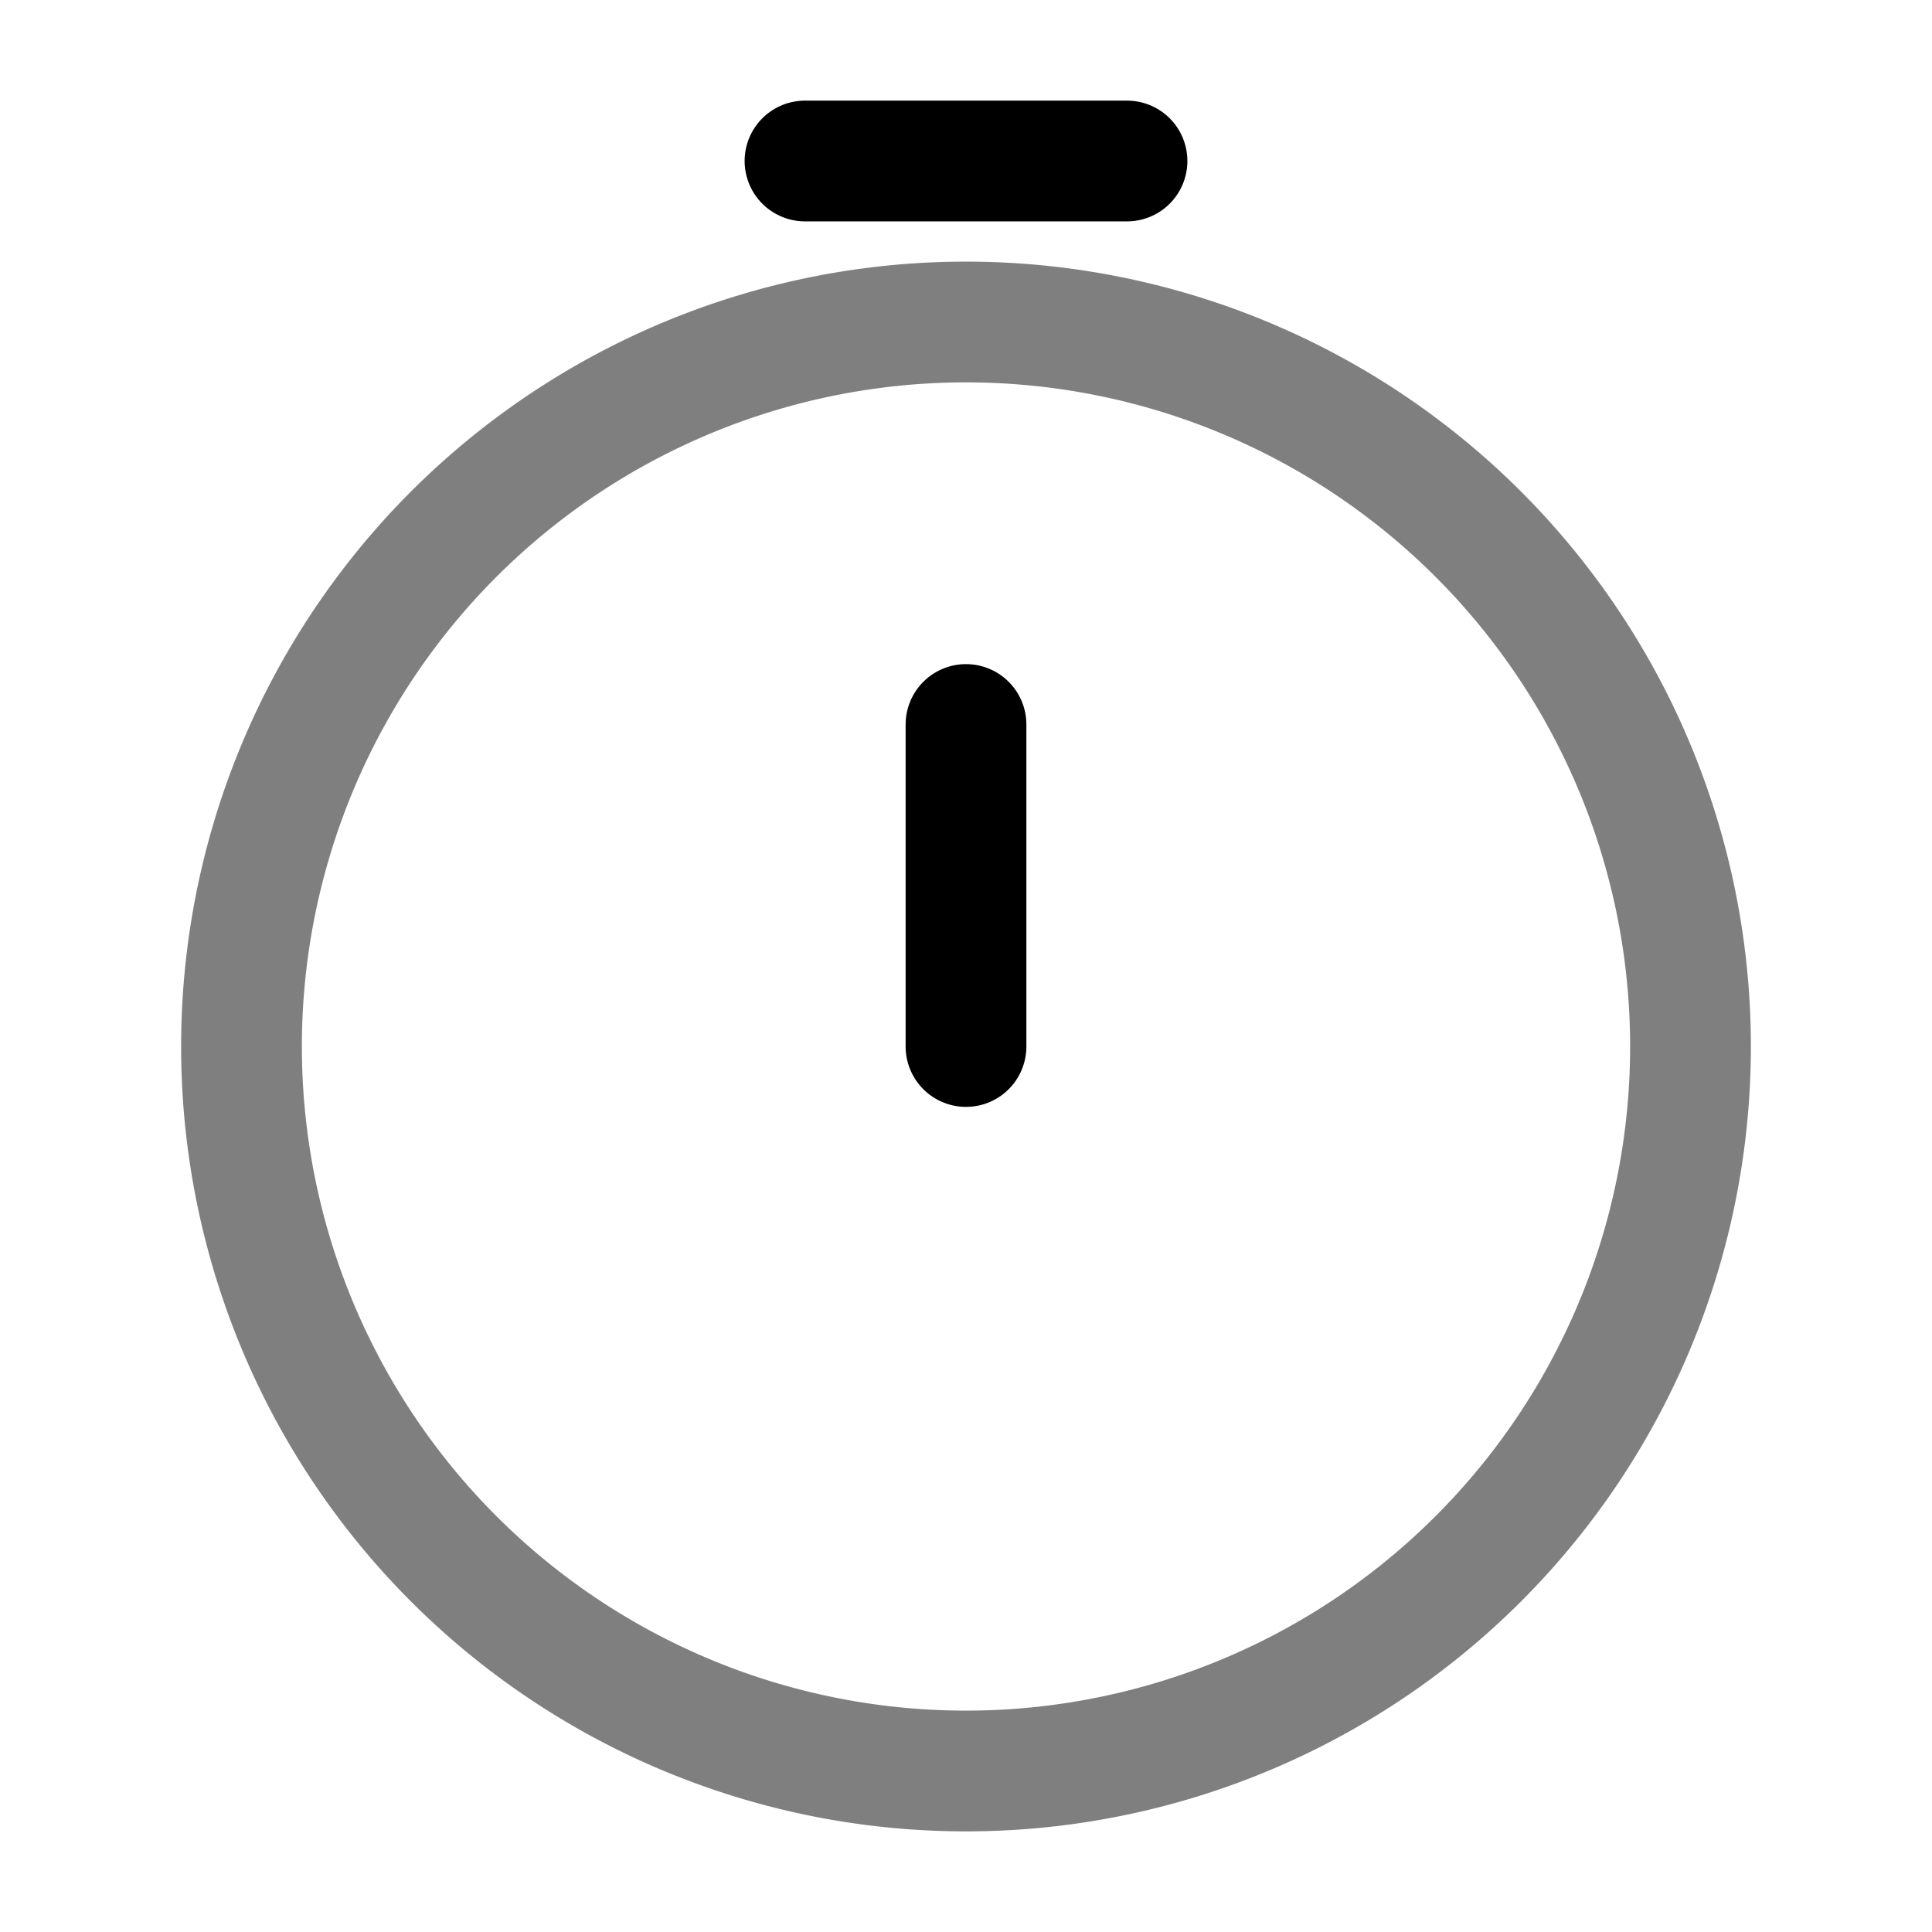 <svg xmlns="http://www.w3.org/2000/svg" width="1em" height="1em" viewBox="0 0 24 24"><g fill="none" stroke="currentColor" stroke-width="1.5"><path d="M21 13a9 9 0 1 1-18 0a9 9 0 0 1 18 0Z" opacity=".5"/><path stroke-linecap="round" stroke-linejoin="round" d="M12 13V9"/><path stroke-linecap="round" d="M10 2h4"/></g></svg>